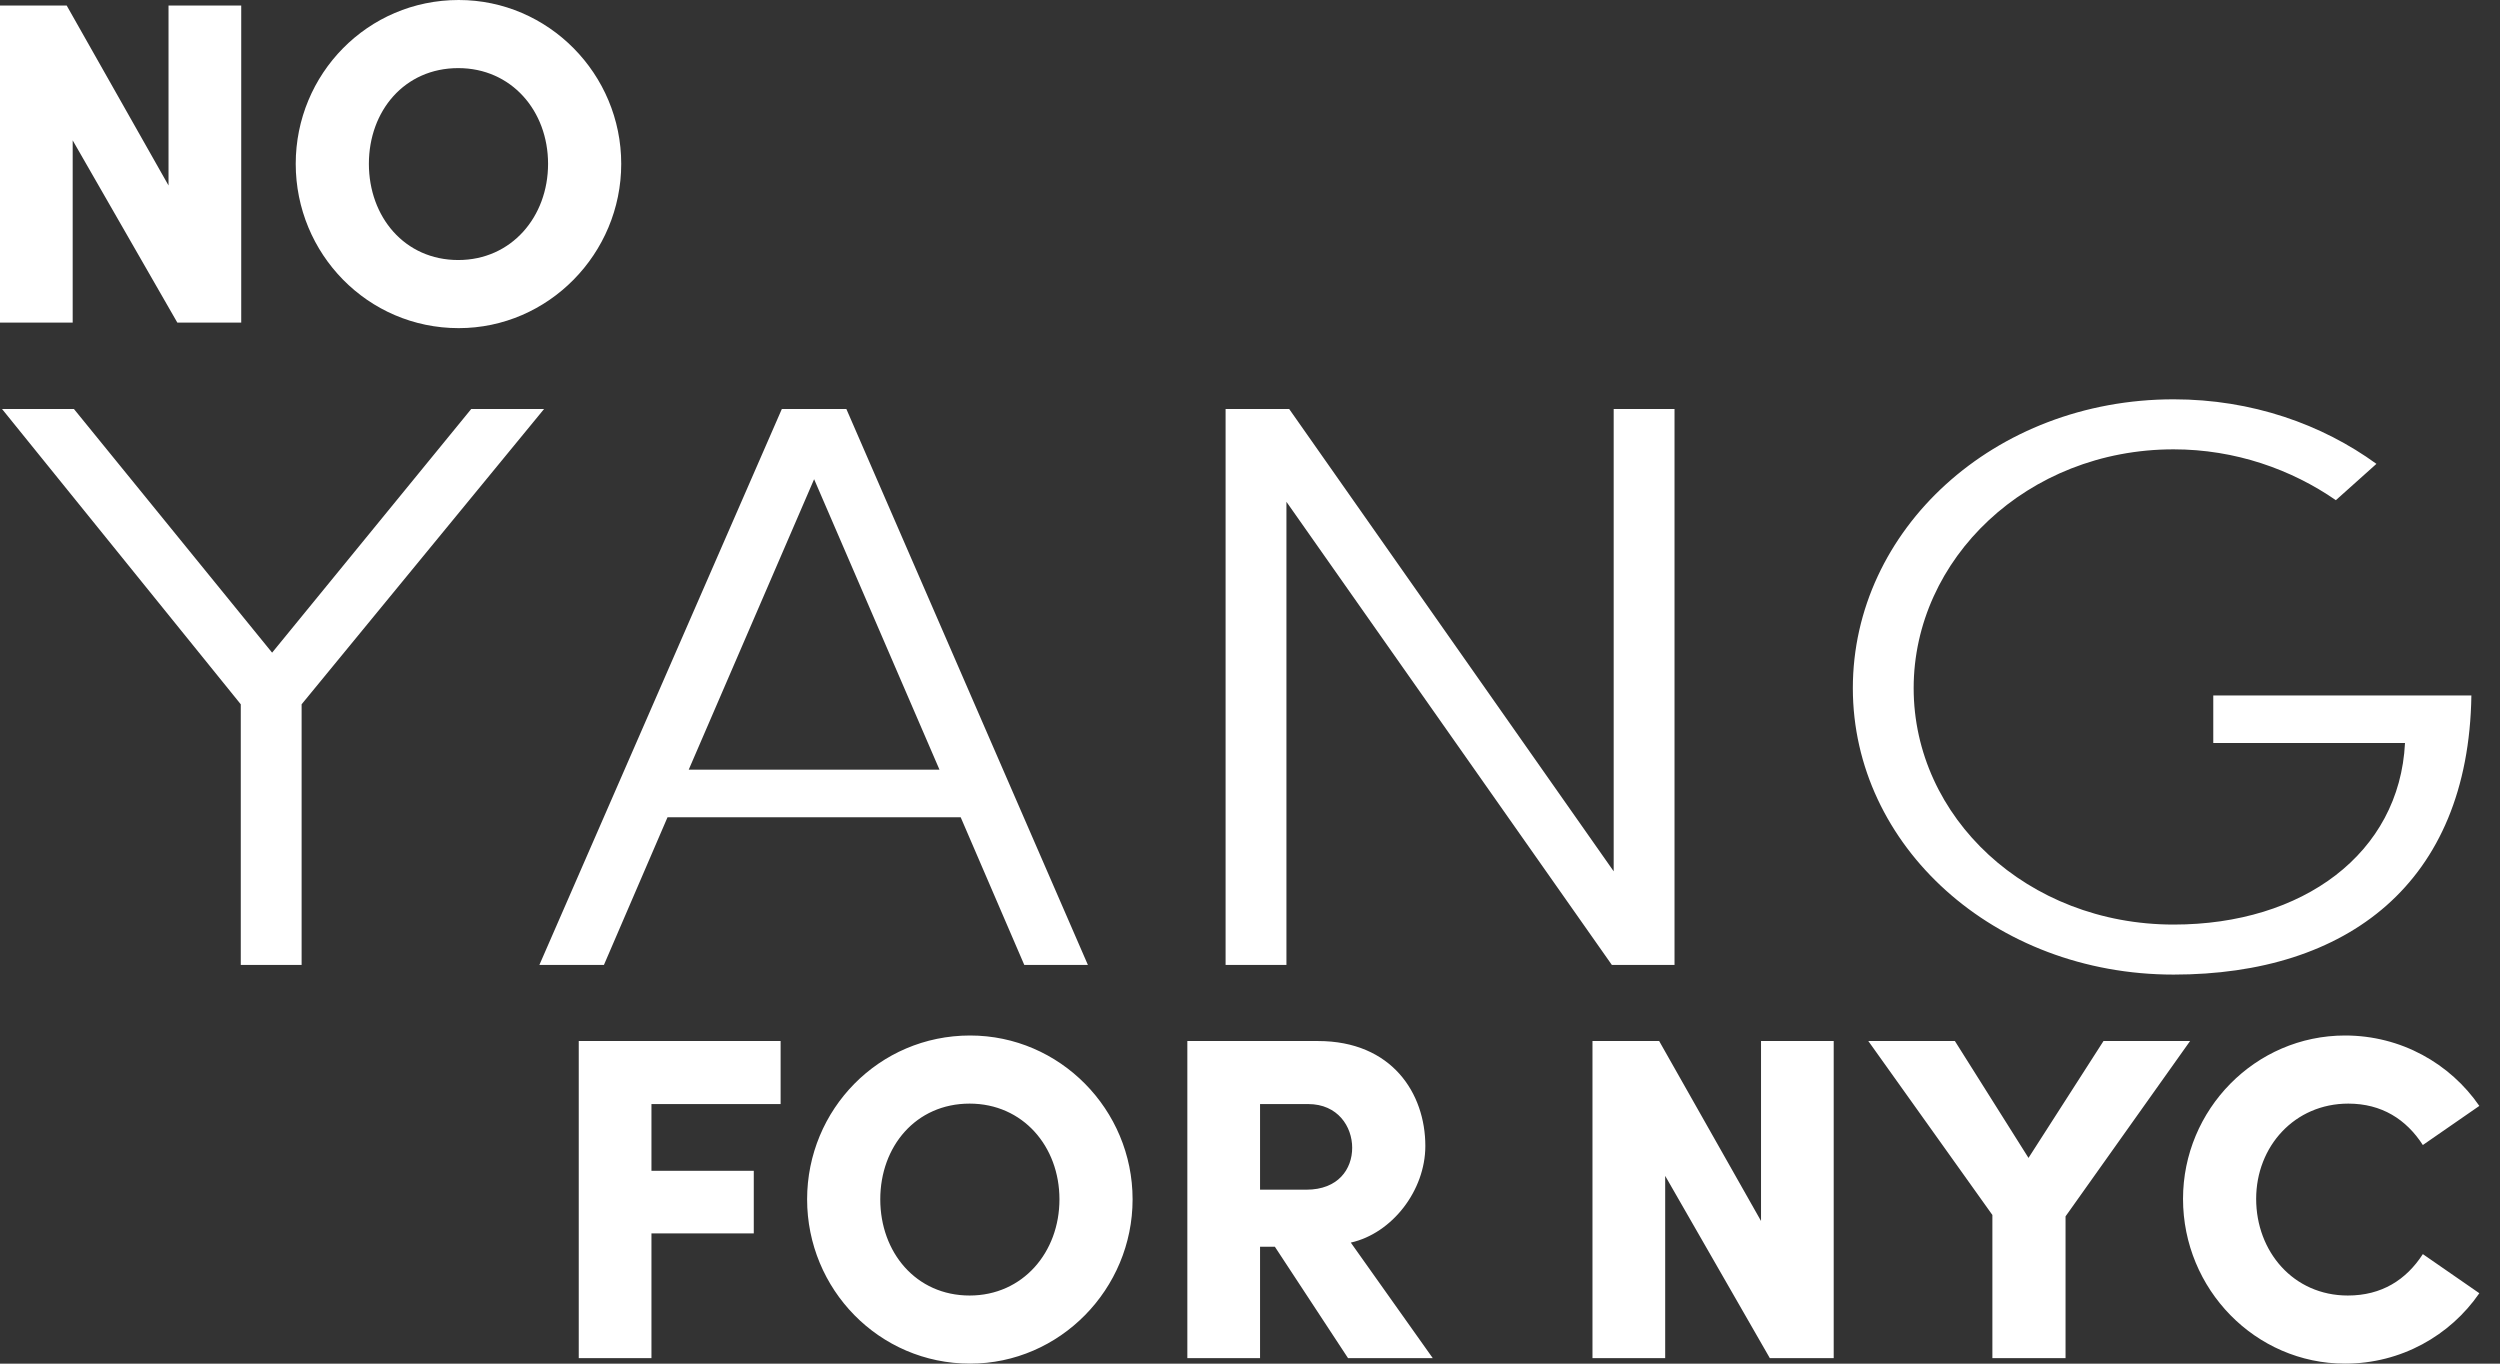<svg width="110" height="60" viewBox="0 0 110 60" fill="none" xmlns="http://www.w3.org/2000/svg">
<rect x="0" y="0" width="110" height="60" fill="#333333" stroke="none"/>
<path fill-rule="evenodd" clip-rule="evenodd" d="M20.183 14.438C24.135 14.438 27.334 11.158 27.334 7.209C27.334 3.26 24.135 0 20.183 0C16.17 0 13.012 3.26 13.012 7.209C13.012 11.158 16.17 14.438 20.183 14.438ZM20.163 11.441C17.799 11.441 16.231 9.538 16.231 7.209C16.231 4.88 17.799 2.997 20.163 2.997C22.505 2.997 24.115 4.88 24.115 7.209C24.115 9.538 22.505 11.441 20.163 11.441ZM7.415 8.161L2.934 0.243H0V14.195H3.198V6.176L7.803 14.195H10.614V0.243H7.415V8.161ZM95.64 42.882C103.265 42.882 108.619 38.871 108.741 30.599H97.384V32.693H105.82C105.577 37.557 101.318 40.681 95.64 40.681C89.19 40.681 84.201 35.959 84.201 30.279C84.201 24.599 89.19 19.771 95.64 19.771C98.357 19.771 100.831 20.659 102.778 22.008L104.563 20.41C102.17 18.671 99.087 17.57 95.64 17.57C87.73 17.57 81.525 23.321 81.525 30.279C81.525 37.202 87.73 42.882 95.64 42.882ZM11.973 28.717L3.253 17.996H0.089L10.594 30.989V42.456H13.271V30.989L23.939 17.996H20.734L11.973 28.717ZM47.867 42.456L37.24 17.996H34.401L23.733 42.456H26.573L29.371 35.959H42.27L45.068 42.456H47.867ZM35.821 21.085L41.337 33.865H30.304L35.821 21.085ZM56.724 17.996L71.002 38.338V17.996H73.679V42.456H70.921L56.603 22.079V42.456H53.926V17.996H56.724ZM49.834 52.771C49.834 56.719 46.636 60 42.684 60C38.67 60 35.513 56.719 35.513 52.771C35.513 48.822 38.67 45.562 42.684 45.562C46.636 45.562 49.834 48.822 49.834 52.771ZM38.732 52.771C38.732 55.099 40.3 57.003 42.663 57.003C45.006 57.003 46.616 55.099 46.616 52.771C46.616 50.442 45.006 48.559 42.663 48.559C40.3 48.559 38.732 50.442 38.732 52.771ZM25.465 45.805H34.347V48.579H28.664V51.515H33.166V54.269H28.664V59.757H25.465V45.805ZM63.041 59.757L59.435 54.674C61.248 54.269 62.715 52.386 62.715 50.422C62.715 48.113 61.248 45.805 57.989 45.805H52.243V59.757H55.442V54.856H56.094L59.313 59.757H63.041ZM57.561 48.579C58.864 48.579 59.496 49.571 59.496 50.503C59.496 51.434 58.885 52.346 57.479 52.346H55.442V48.579H57.561ZM73.003 45.805L77.485 53.723V45.805H80.683V59.757H77.872L73.268 51.738V59.757H70.069V45.805H73.003ZM89.254 50.948L86.015 45.805H82.205L87.665 53.459V59.757H90.884V53.52L96.364 45.805H92.554L89.254 50.948ZM109.091 56.902C107.807 58.765 105.648 60 103.183 60C99.231 60 96.053 56.719 96.053 52.751C96.053 48.822 99.231 45.562 103.183 45.562C105.648 45.562 107.807 46.797 109.091 48.66L106.605 50.381C105.872 49.247 104.792 48.559 103.325 48.559C100.962 48.559 99.271 50.442 99.271 52.751C99.271 55.059 100.901 57.003 103.305 57.003C104.792 57.003 105.872 56.315 106.605 55.181L109.091 56.902Z" fill="white"/>
</svg>
